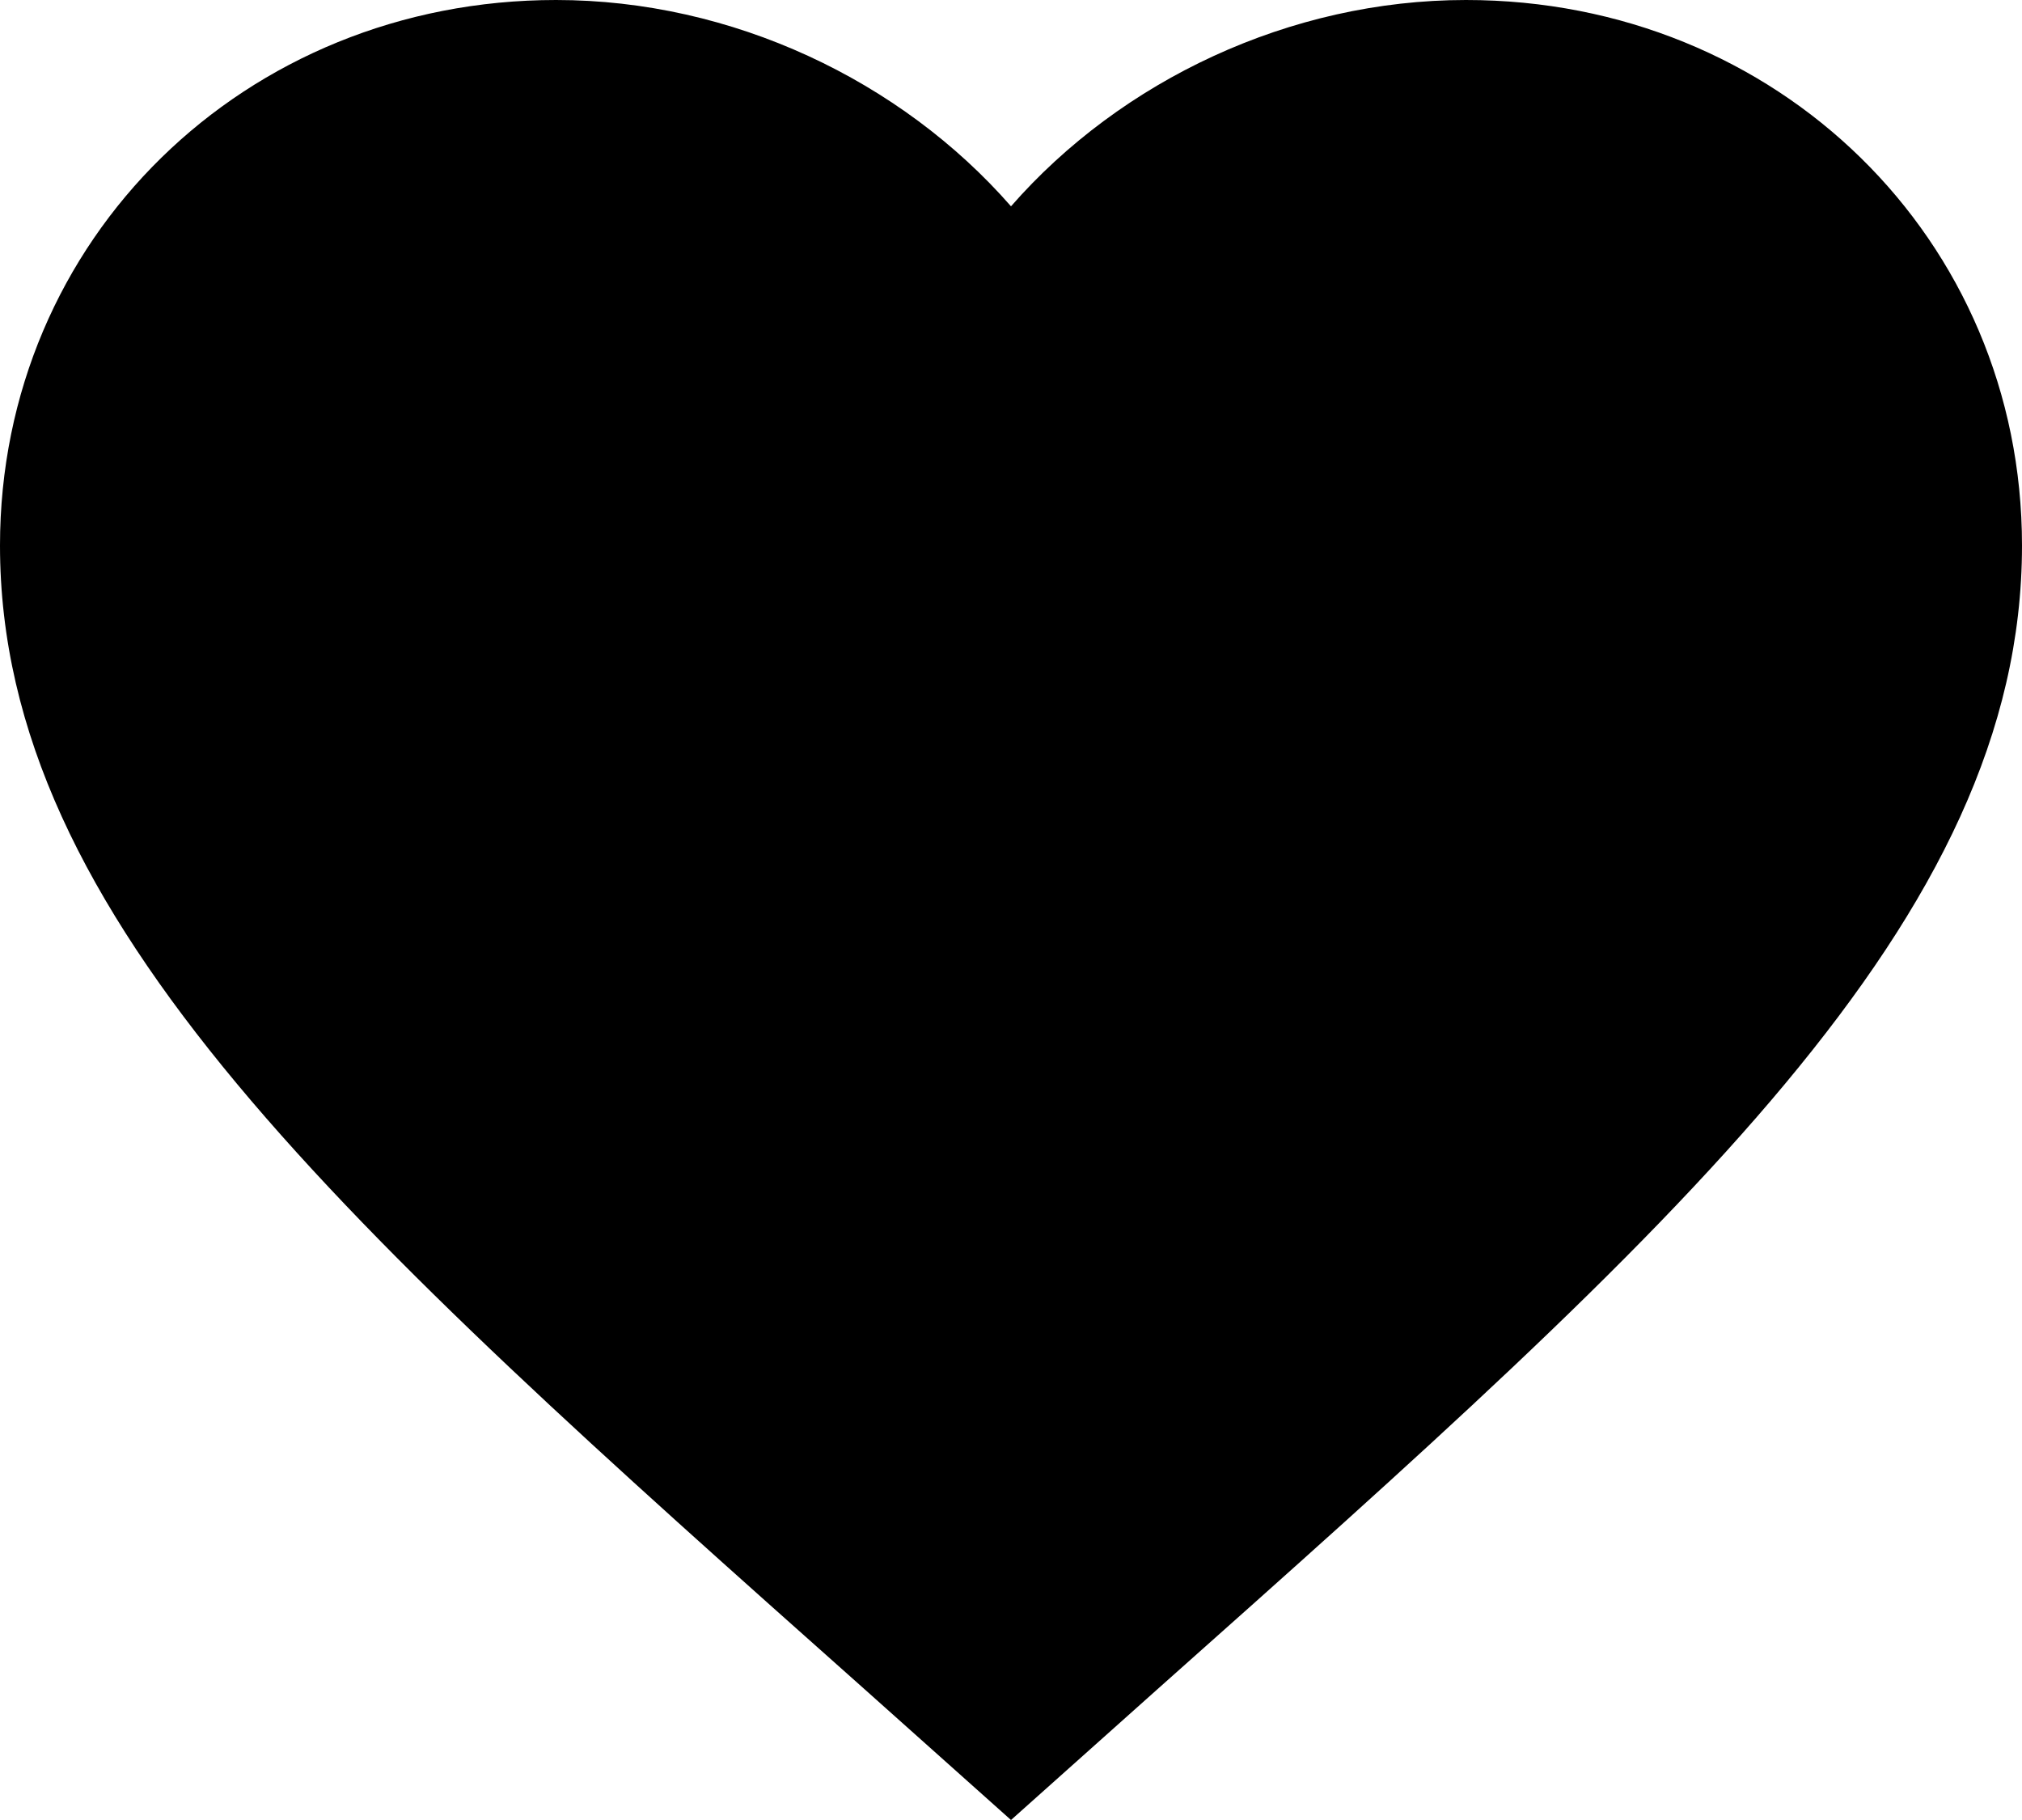 <svg width="50" height="45" viewBox="0 0 50 45" fill="none" xmlns="http://www.w3.org/2000/svg">
<path d="M25 45L21.375 41.763C8.5 30.311 0 22.733 0 13.488C0 5.91 6.05 0 13.75 0C18.1 0 22.275 1.986 25 5.101C27.725 1.986 31.9 0 36.25 0C43.95 0 50 5.91 50 13.488C50 22.733 41.5 30.311 28.625 41.763L25 45Z" fill="#000000"/>
</svg>
